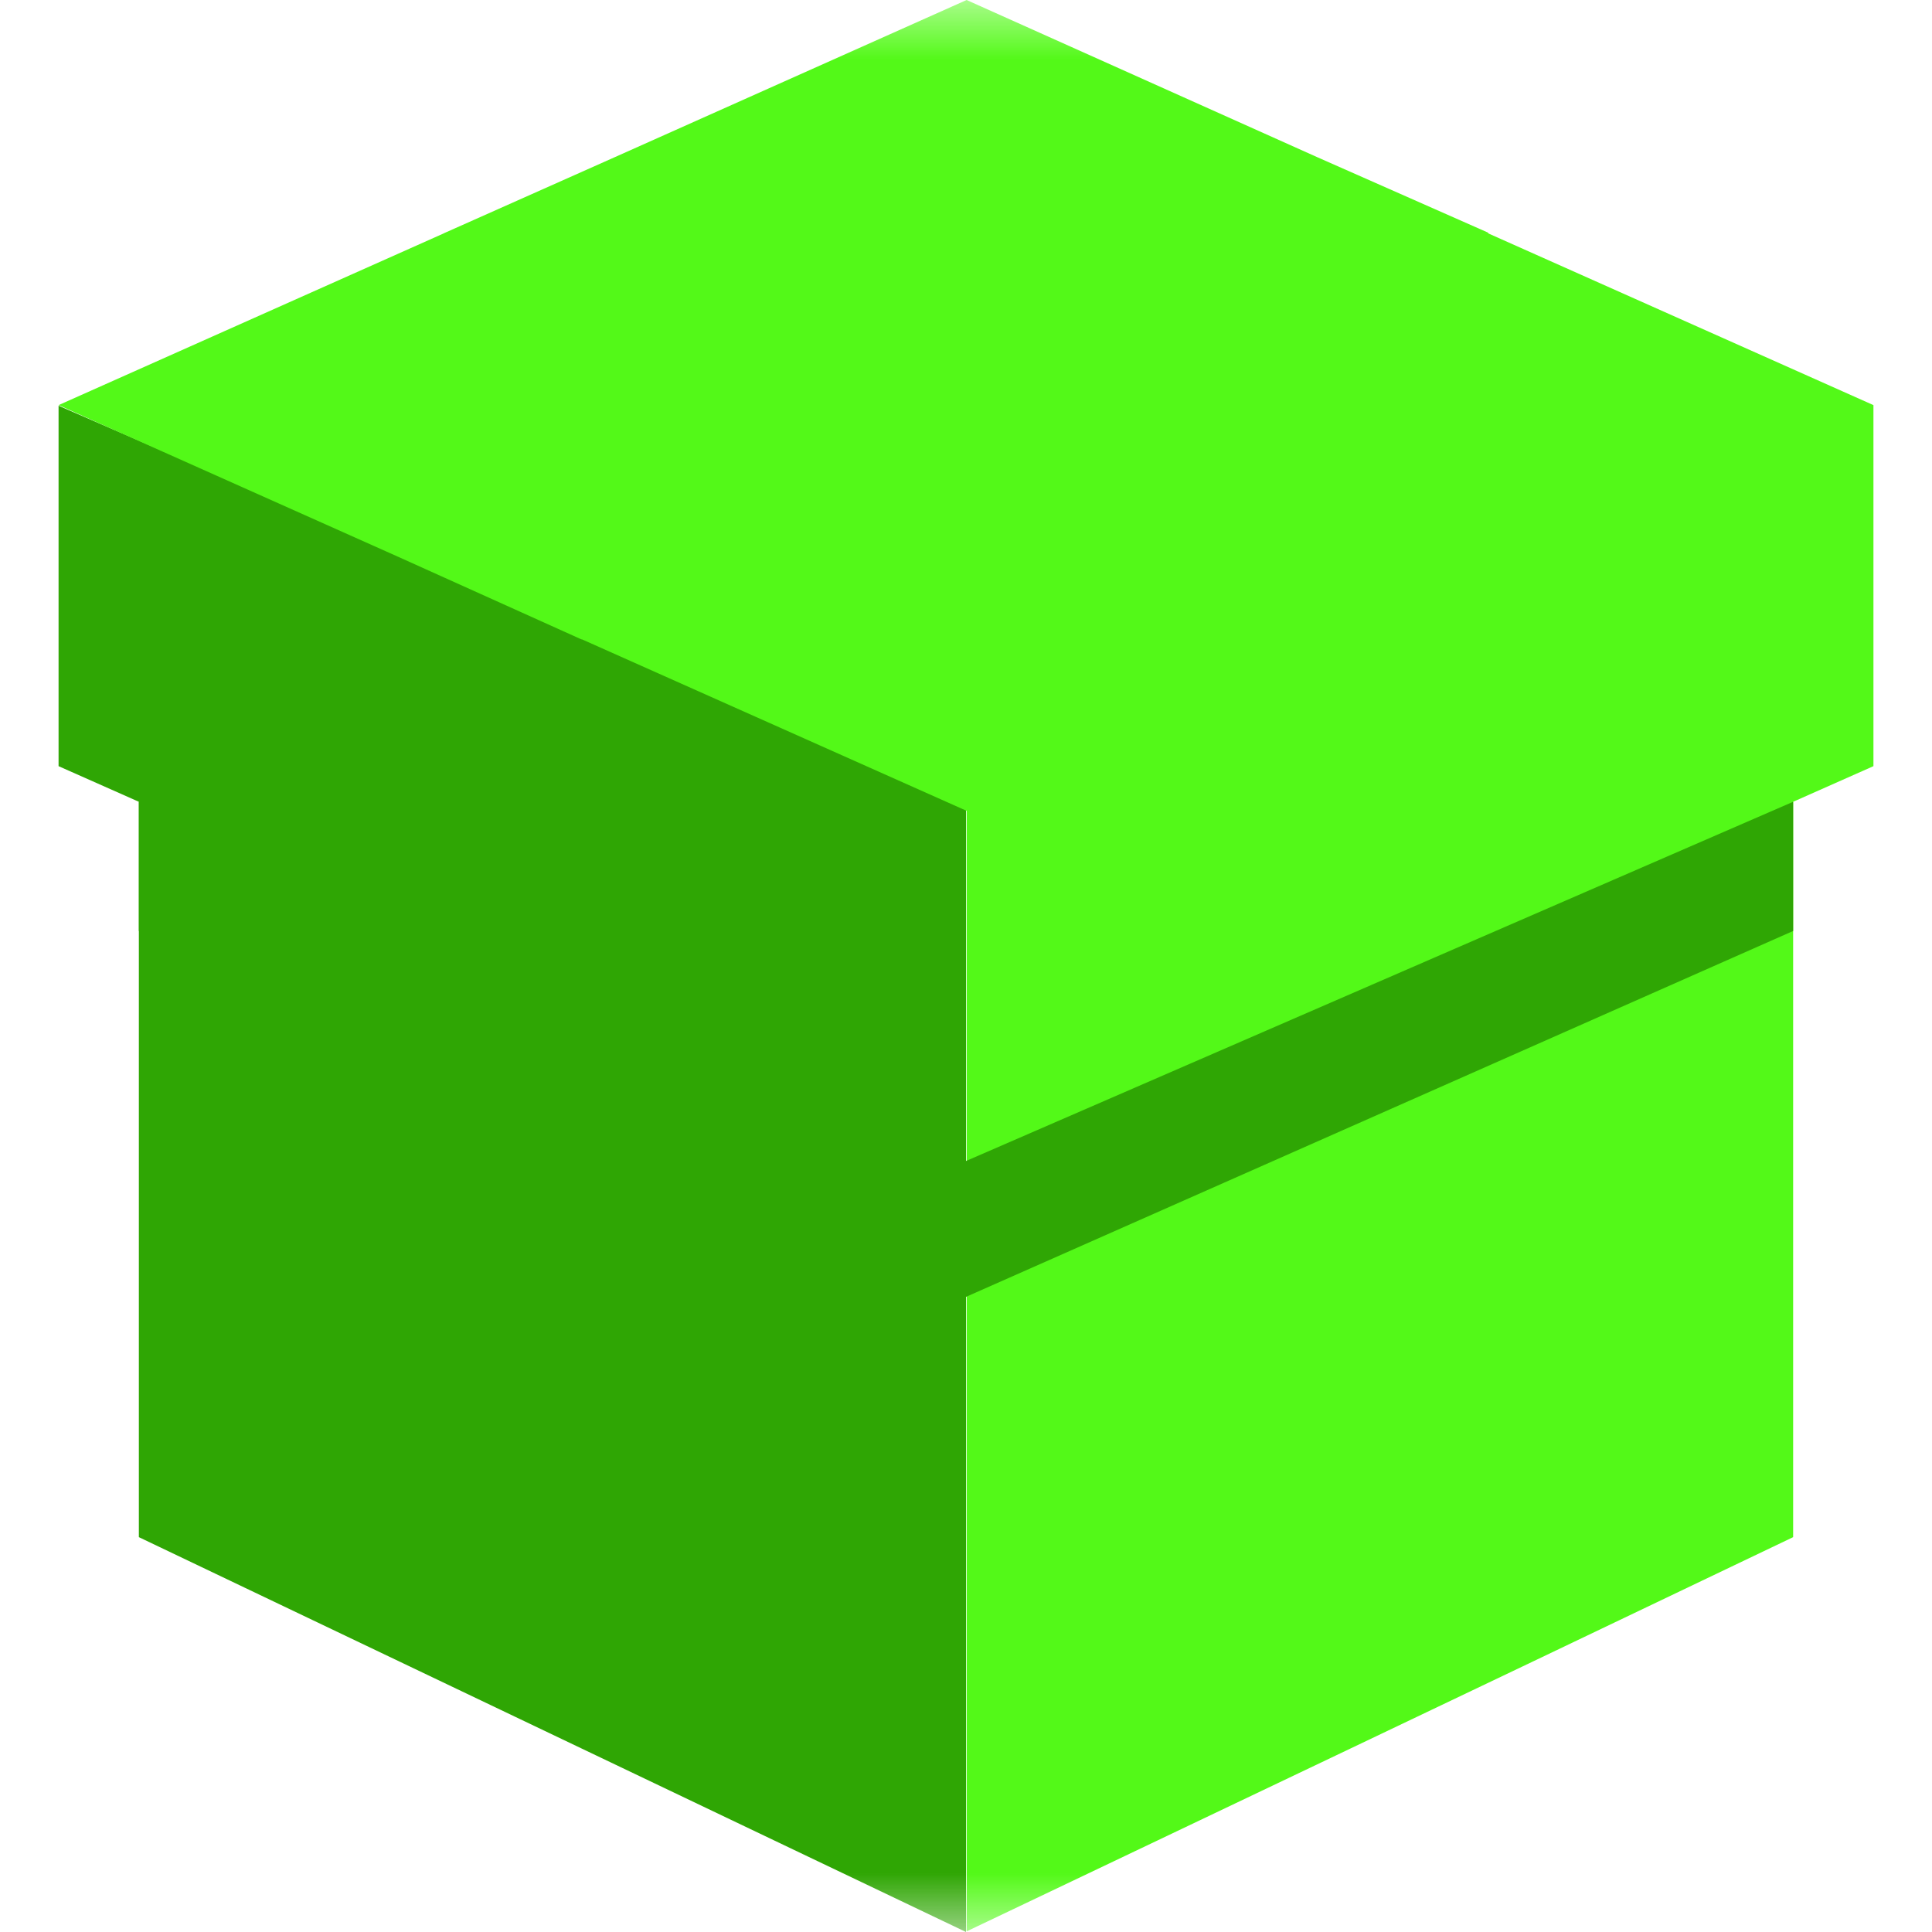 <svg width="16" height="16" viewBox="0 0 16 16" fill="none" xmlns="http://www.w3.org/2000/svg">
<g clip-path="url(#clip0_111_20)">
<mask id="mask0_111_20" style="mask-type:luminance" maskUnits="userSpaceOnUse" x="0" y="0" width="16" height="16">
<path d="M16 0H0V16H16V0Z" fill="white"/>
</mask>
<g mask="url(#mask0_111_20)">
<path d="M8 9.15V6.625L0.485 3.36V6.345L1.15 6.64V12.73L8 16V9.15Z" fill="#2FA604"/>
<path d="M8 10.74V9.615L1.15 6.64V7.71L8 10.74Z" fill="#2FA604"/>
<path d="M15.515 3.355V6.345L14.85 6.64V12.73L12.705 13.755L11.185 14.48L8.005 15.995V6.715L4.82 5.295H4.815L3.295 4.61L0.485 3.355L3.67 1.935L3.68 1.93L5.095 1.3L8.005 0L10.905 1.3L12.32 1.925L12.33 1.935L15.515 3.355Z" fill="#53F918"/>
<path d="M14.85 6.64V7.71L8 10.74V9.615L14.85 6.64Z" fill="#2FA604"/>
</g>
</g>
<defs>
<clipPath id="clip0_111_20">
<rect width="16" height="16" fill="white"/>
</clipPath>
</defs>
</svg>
